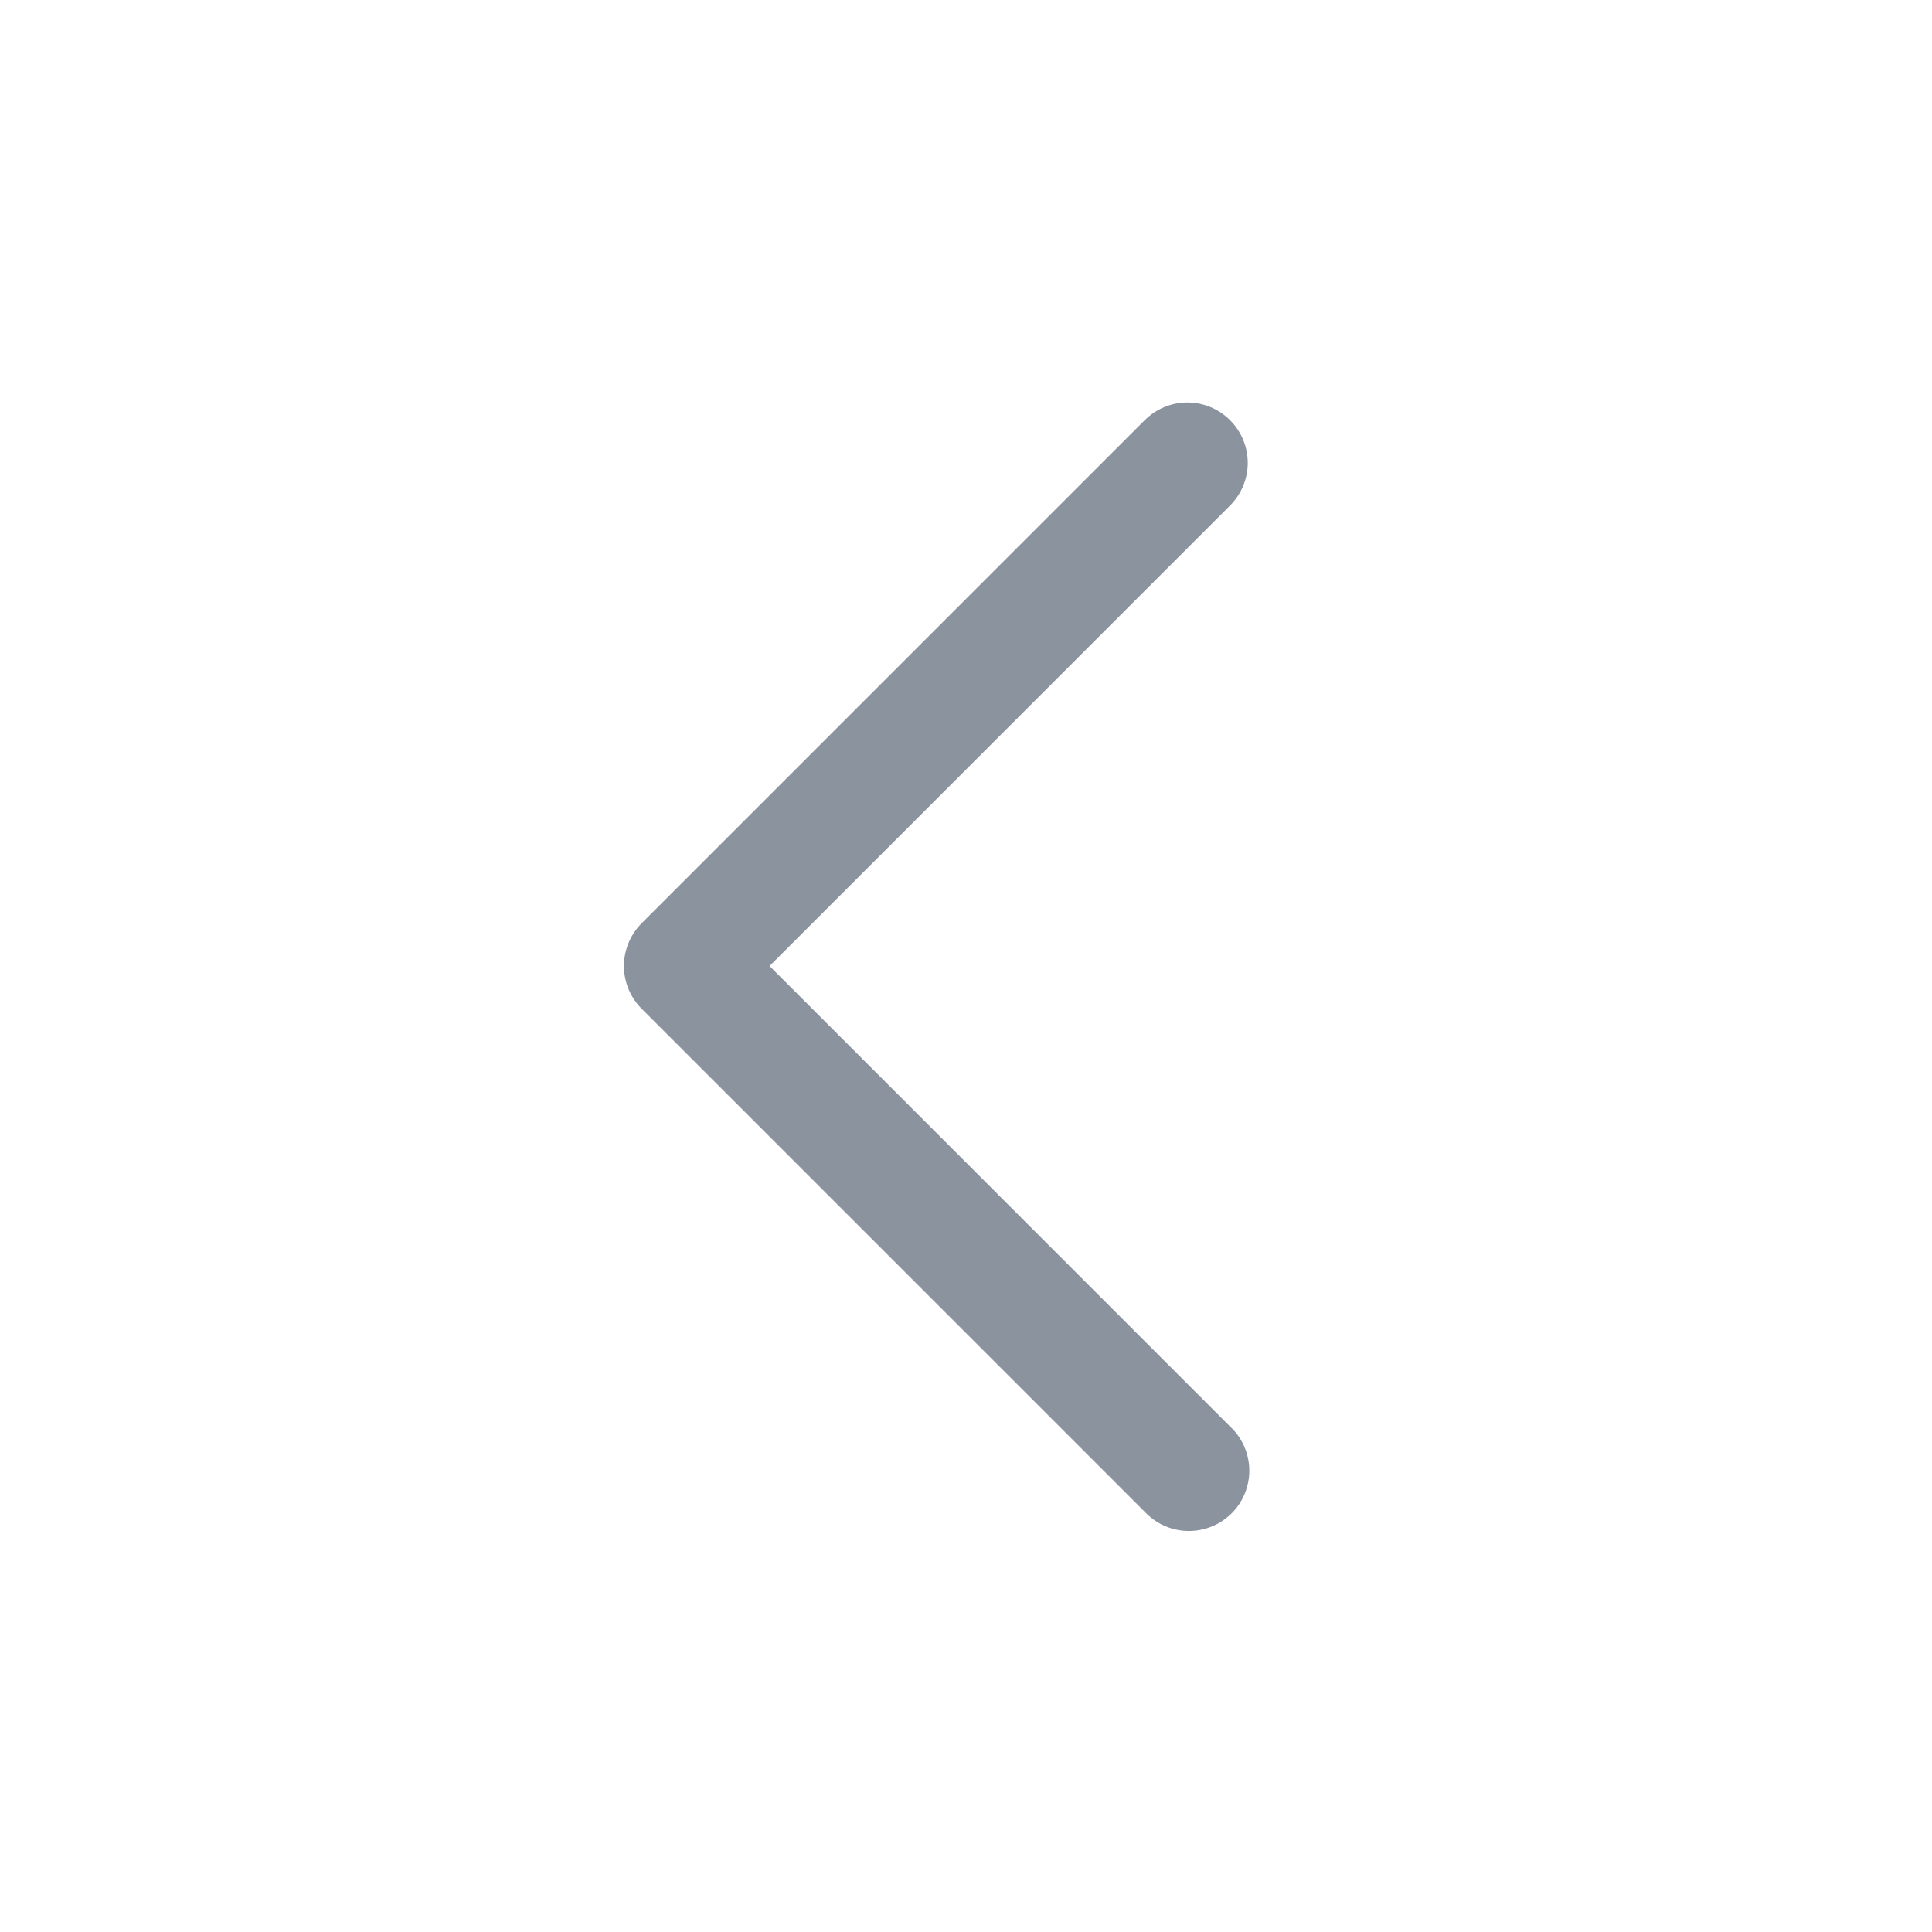 <svg preserveAspectRatio="none" width="24" height="24" viewBox="0 0 24 24" fill="none" xmlns="http://www.w3.org/2000/svg">
<path vector-effect="non-scaling-stroke" d="M15.28 5.22C15.421 5.36 15.5 5.551 15.5 5.75C15.5 5.949 15.421 6.139 15.28 6.28L9.56 12L15.28 17.72C15.379 17.811 15.451 17.928 15.489 18.057C15.527 18.187 15.53 18.324 15.496 18.454C15.463 18.585 15.395 18.704 15.3 18.799C15.204 18.894 15.085 18.962 14.954 18.995C14.824 19.028 14.687 19.026 14.558 18.988C14.429 18.95 14.312 18.878 14.22 18.78L7.97 12.53C7.83 12.389 7.751 12.199 7.751 12C7.751 11.801 7.83 11.611 7.97 11.47L14.22 5.22C14.361 5.079 14.552 5 14.75 5C14.949 5 15.14 5.079 15.28 5.22Z" fill="#8B949E"/>
</svg>
